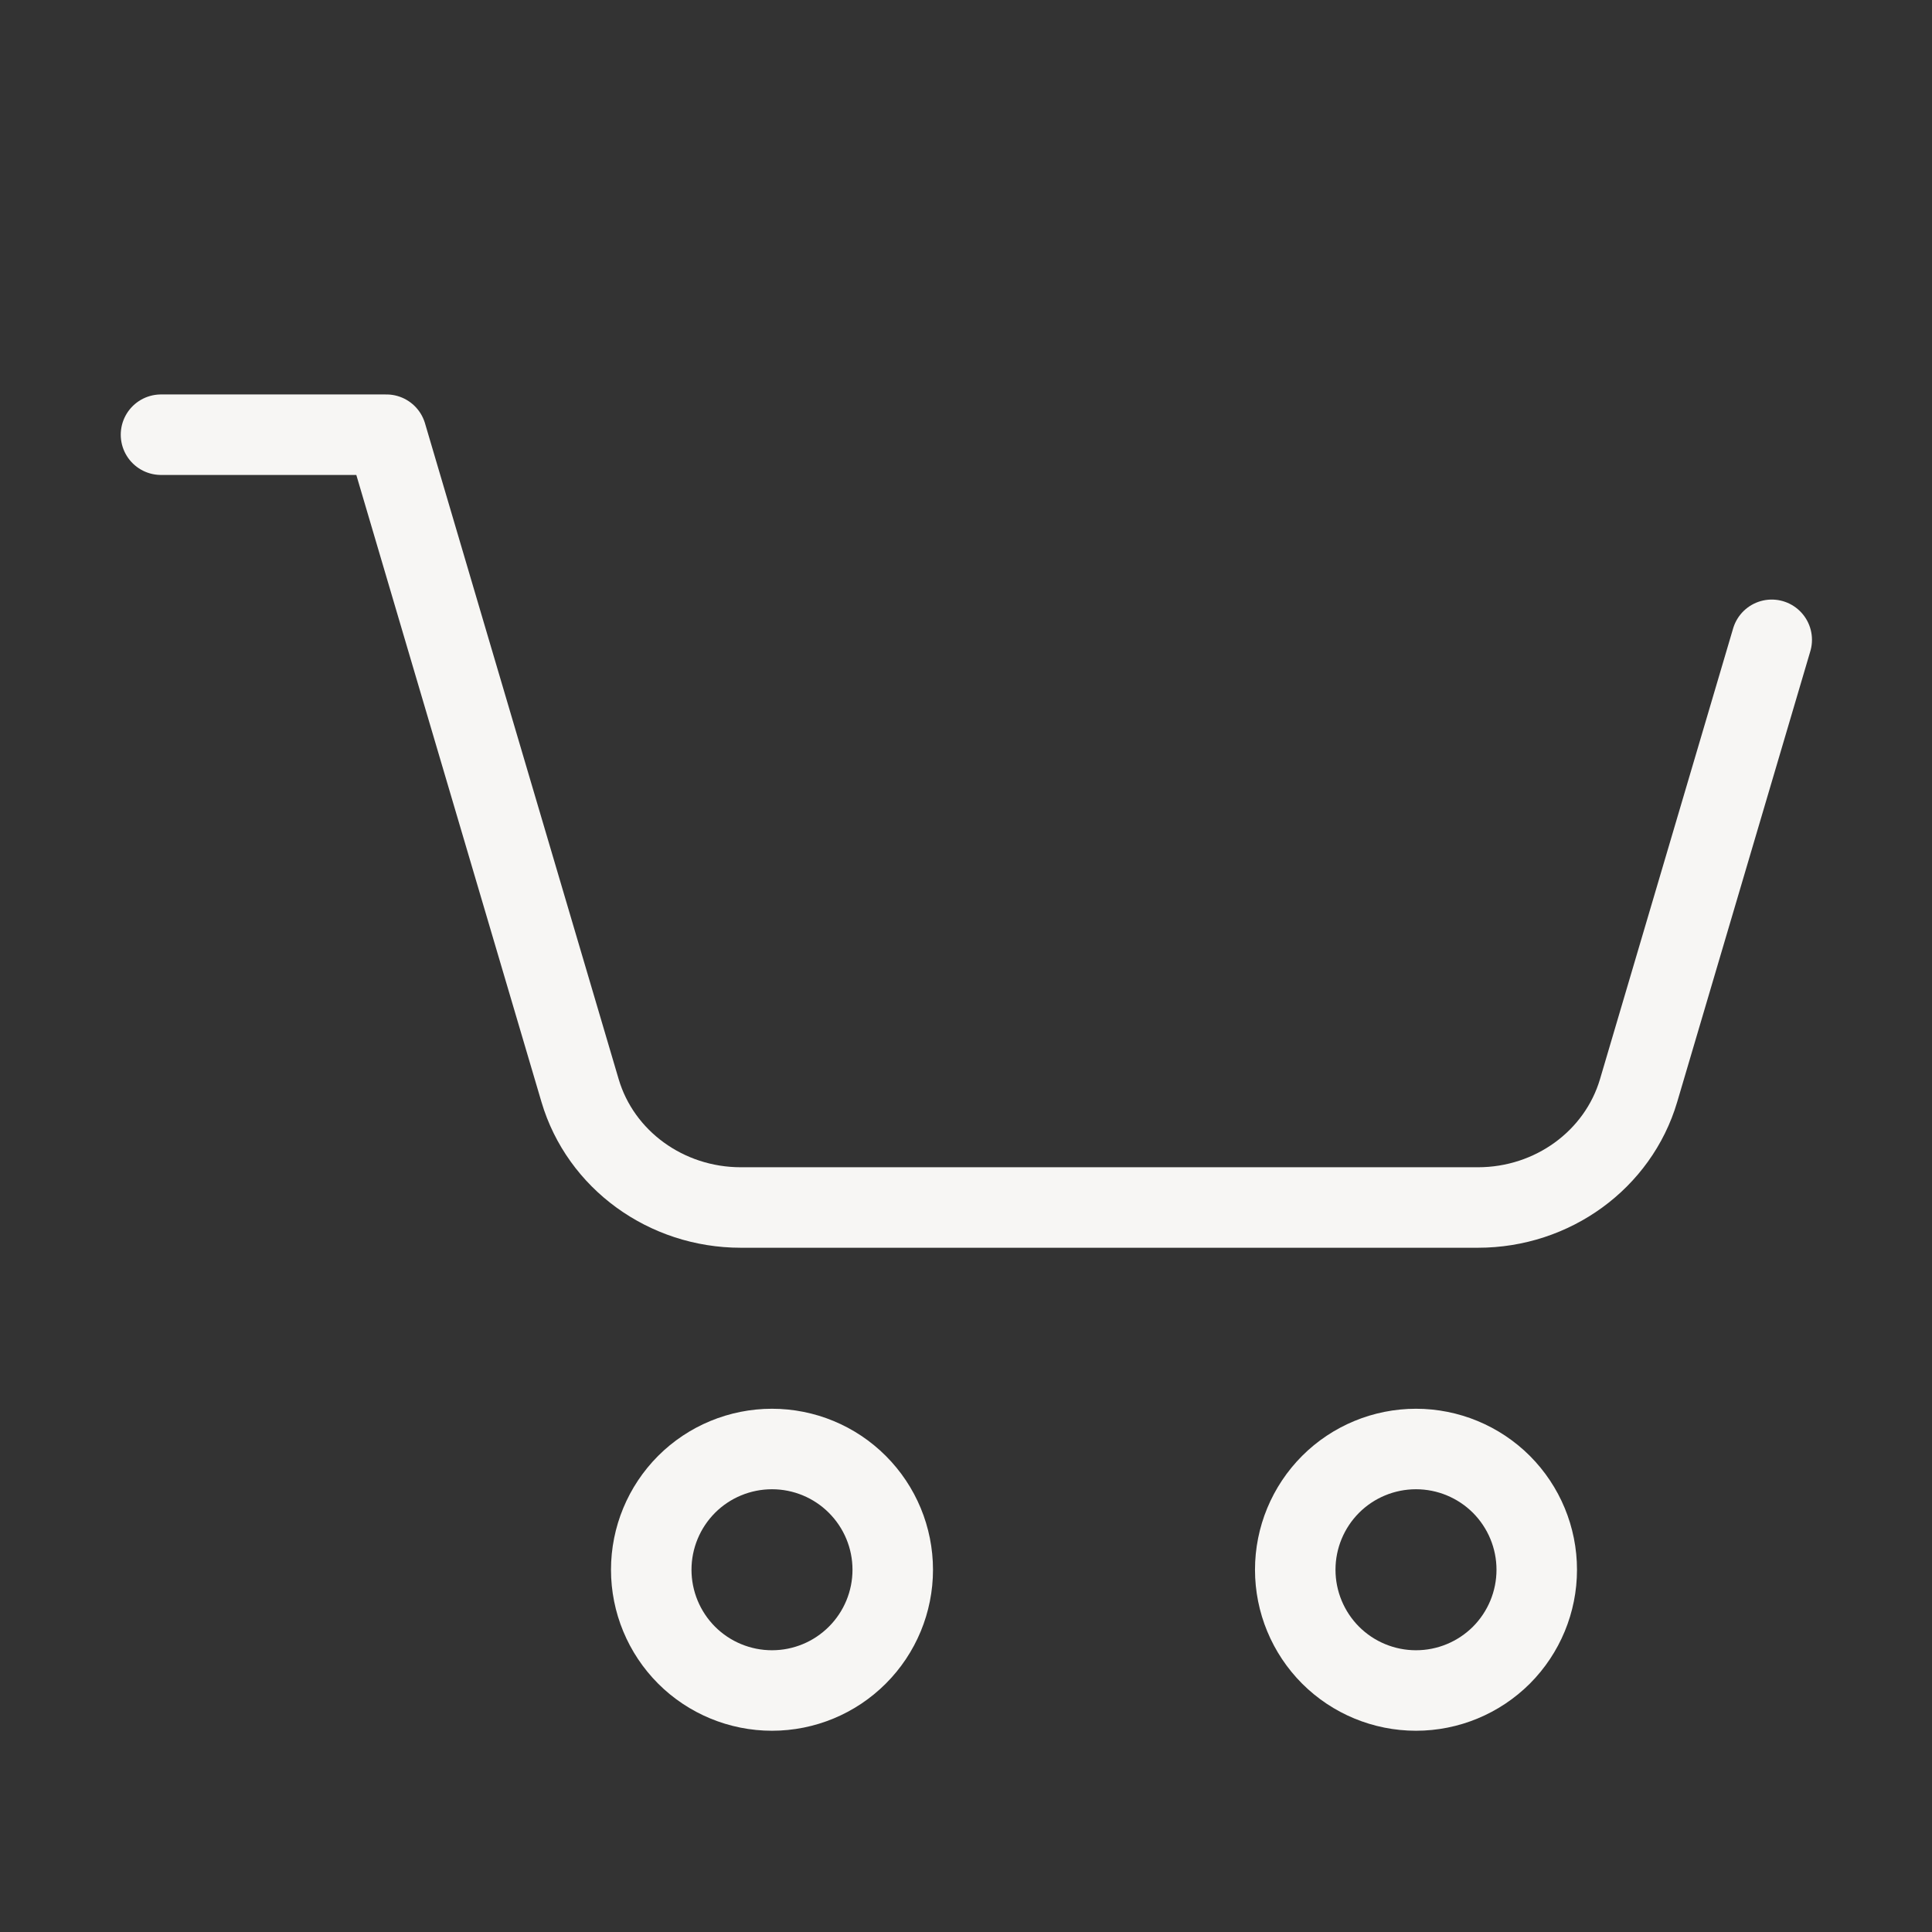 <svg width="24" height="24" viewBox="0 0 24 24" fill="none" xmlns="http://www.w3.org/2000/svg">
<rect x="0" y="0" width="24" height="24" fill="#333333" stroke="none"/>
<path d="M22.009 7.948L20.355 13.548C20.1 14.408 19.286 15 18.36 15H9.202C8.275 15 7.46 14.407 7.206 13.548L5.552 7.948L4.8 5.4L2 5.4M17.59 21C17.988 21 18.369 20.842 18.651 20.561C18.932 20.279 19.09 19.898 19.09 19.5C19.09 19.102 18.932 18.721 18.651 18.439C18.369 18.158 17.988 18 17.59 18C17.192 18 16.81 18.158 16.529 18.439C16.248 18.721 16.09 19.102 16.09 19.5C16.09 19.898 16.248 20.279 16.529 20.561C16.81 20.842 17.192 21 17.59 21ZM9.59 21C9.988 21 10.369 20.842 10.65 20.561C10.932 20.279 11.09 19.898 11.09 19.5C11.09 19.102 10.932 18.721 10.65 18.439C10.369 18.158 9.988 18 9.59 18C9.192 18 8.81 18.158 8.529 18.439C8.248 18.721 8.09 19.102 8.09 19.5C8.09 19.898 8.248 20.279 8.529 20.561C8.81 20.842 9.192 21 9.59 21Z" stroke="#F7F6F4" stroke-linecap="round" stroke-linejoin="round"/>
</svg>
